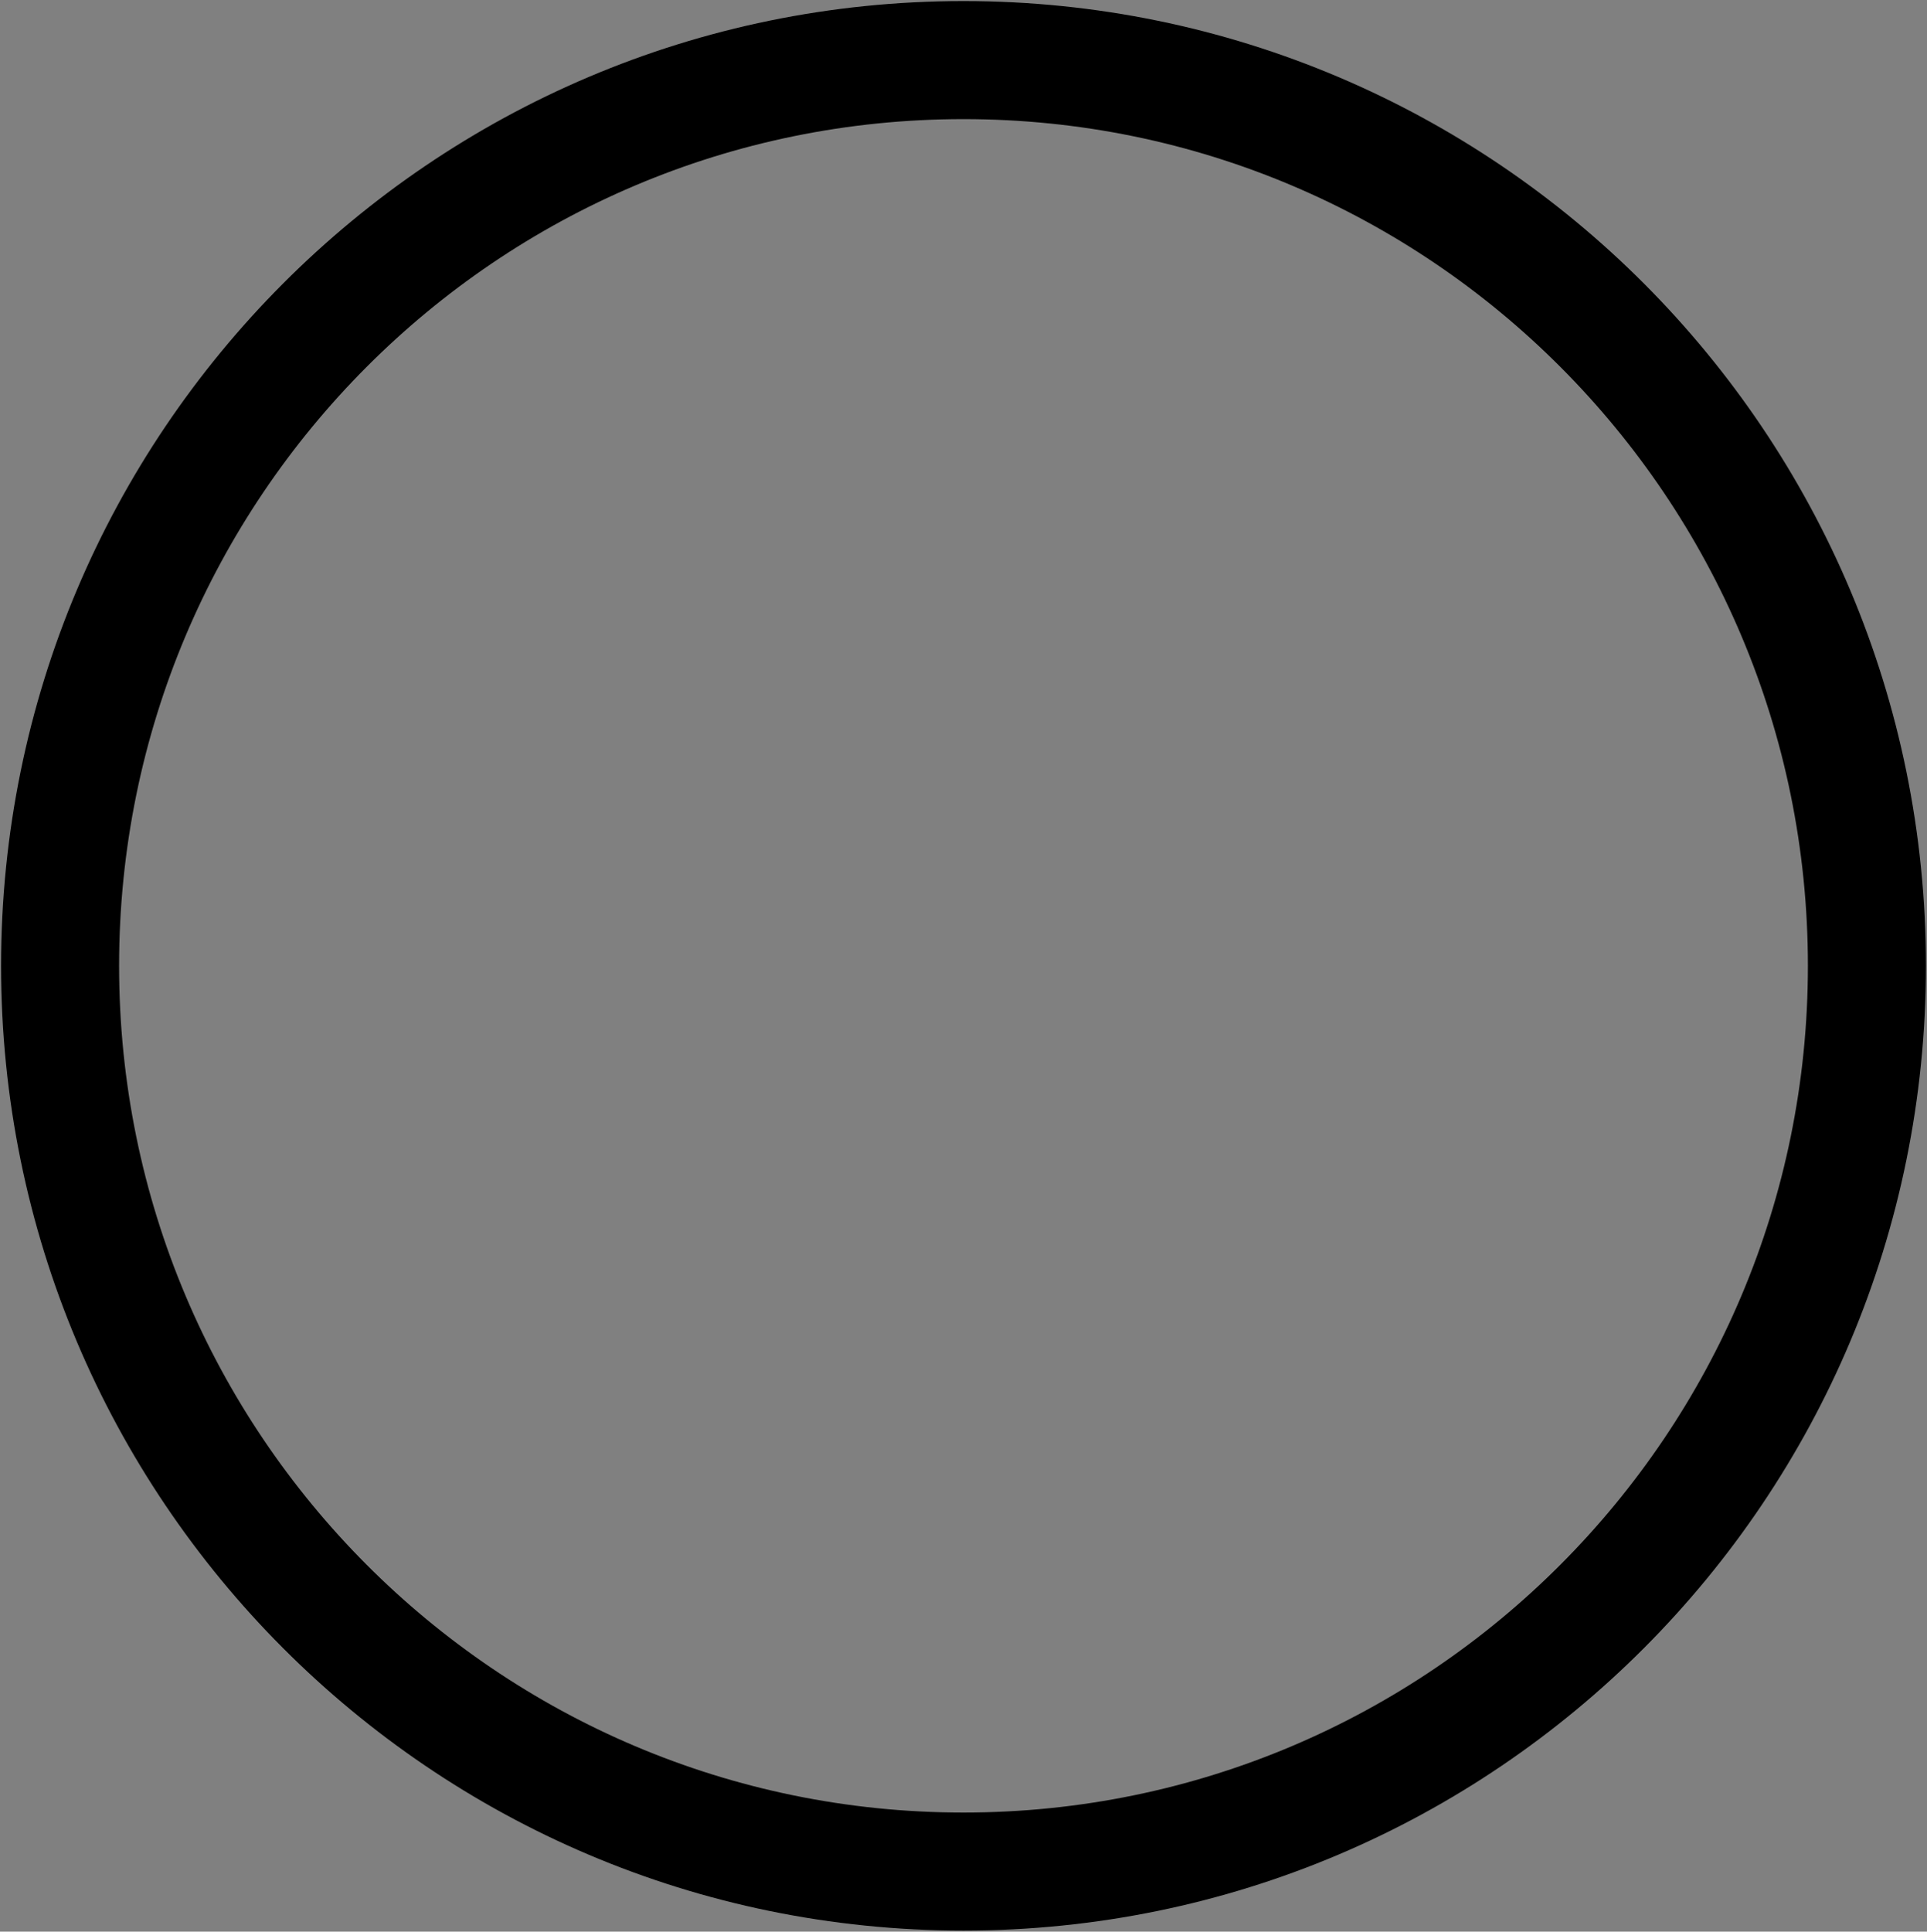 <svg width="449" height="450" xmlns="http://www.w3.org/2000/svg" xmlns:xlink="http://www.w3.org/1999/xlink" xml:space="preserve" overflow="hidden"><rect width="100%" height="100%" fill="#808080" stroke="none"/><defs><clipPath id="clip0"><rect x="1538" y="1570" width="449" height="450"/></clipPath><radialGradient cx="583277" cy="584662" r="825858" fx="0" fy="0" gradientUnits="userSpaceOnUse" spreadMethod="pad" id="fill1" gradientTransform="matrix(0 0 0 0 1552 1584)"><stop offset="0" stop-color="#D5FFF2"/><stop offset="0.005" stop-color="#D4FFF1"/><stop offset="0.01" stop-color="#D4FFF1"/><stop offset="0.015" stop-color="#D4FFF1"/><stop offset="0.021" stop-color="#D4FFF1"/><stop offset="0.026" stop-color="#D4FFF1"/><stop offset="0.031" stop-color="#D4FFF1"/><stop offset="0.036" stop-color="#D4FFF1"/><stop offset="0.041" stop-color="#D4FFF1"/><stop offset="0.046" stop-color="#D4FFF1"/><stop offset="0.051" stop-color="#D4FFF1"/><stop offset="0.056" stop-color="#D4FFF1"/><stop offset="0.062" stop-color="#D3FFF1"/><stop offset="0.067" stop-color="#D3FFF1"/><stop offset="0.072" stop-color="#D3FFF1"/><stop offset="0.077" stop-color="#D3FFF1"/><stop offset="0.082" stop-color="#D3FFF1"/><stop offset="0.087" stop-color="#D2FFF1"/><stop offset="0.092" stop-color="#D2FFF1"/><stop offset="0.097" stop-color="#D2FFF1"/><stop offset="0.103" stop-color="#D2FFF1"/><stop offset="0.108" stop-color="#D1FFF1"/><stop offset="0.113" stop-color="#D1FFF1"/><stop offset="0.118" stop-color="#D1FFF1"/><stop offset="0.123" stop-color="#D1FFF1"/><stop offset="0.128" stop-color="#D0FFF0"/><stop offset="0.133" stop-color="#D0FFF0"/><stop offset="0.138" stop-color="#D0FFF0"/><stop offset="0.144" stop-color="#CFFFF0"/><stop offset="0.149" stop-color="#CFFFF0"/><stop offset="0.154" stop-color="#CFFFF0"/><stop offset="0.159" stop-color="#CEFFF0"/><stop offset="0.164" stop-color="#CEFFF0"/><stop offset="0.169" stop-color="#CDFFF0"/><stop offset="0.174" stop-color="#CDFFF0"/><stop offset="0.179" stop-color="#CDFFF0"/><stop offset="0.185" stop-color="#CCFFEF"/><stop offset="0.19" stop-color="#CCFFEF"/><stop offset="0.195" stop-color="#CBFFEF"/><stop offset="0.2" stop-color="#CBFFEF"/><stop offset="0.205" stop-color="#CAFFEF"/><stop offset="0.21" stop-color="#CAFFEF"/><stop offset="0.215" stop-color="#C9FFEF"/><stop offset="0.221" stop-color="#C9FFEF"/><stop offset="0.226" stop-color="#C8FFEE"/><stop offset="0.231" stop-color="#C8FFEE"/><stop offset="0.236" stop-color="#C7FFEE"/><stop offset="0.241" stop-color="#C7FFEE"/><stop offset="0.246" stop-color="#C6FFEE"/><stop offset="0.251" stop-color="#C6FFEE"/><stop offset="0.256" stop-color="#C5FFEE"/><stop offset="0.262" stop-color="#C5FFEE"/><stop offset="0.267" stop-color="#C4FFED"/><stop offset="0.272" stop-color="#C3FFED"/><stop offset="0.277" stop-color="#C3FFED"/><stop offset="0.282" stop-color="#C2FFED"/><stop offset="0.287" stop-color="#C2FFED"/><stop offset="0.292" stop-color="#C1FFED"/><stop offset="0.297" stop-color="#C0FFEC"/><stop offset="0.303" stop-color="#C0FFEC"/><stop offset="0.308" stop-color="#BFFFEC"/><stop offset="0.313" stop-color="#BEFFEC"/><stop offset="0.318" stop-color="#BEFFEC"/><stop offset="0.323" stop-color="#BDFFEC"/><stop offset="0.328" stop-color="#BCFFEB"/><stop offset="0.333" stop-color="#BCFFEB"/><stop offset="0.338" stop-color="#BBFFEB"/><stop offset="0.344" stop-color="#BAFFEB"/><stop offset="0.349" stop-color="#B9FFEB"/><stop offset="0.354" stop-color="#B9FFEB"/><stop offset="0.359" stop-color="#B8FFEA"/><stop offset="0.364" stop-color="#B7FFEA"/><stop offset="0.369" stop-color="#B6FFEA"/><stop offset="0.374" stop-color="#B5FFEA"/><stop offset="0.379" stop-color="#B5FFEA"/><stop offset="0.385" stop-color="#B4FFE9"/><stop offset="0.39" stop-color="#B3FFE9"/><stop offset="0.395" stop-color="#B2FFE9"/><stop offset="0.4" stop-color="#B1FFE9"/><stop offset="0.405" stop-color="#B0FFE8"/><stop offset="0.41" stop-color="#B0FFE8"/><stop offset="0.415" stop-color="#AFFFE8"/><stop offset="0.421" stop-color="#AEFFE8"/><stop offset="0.426" stop-color="#ADFFE8"/><stop offset="0.431" stop-color="#ACFFE7"/><stop offset="0.436" stop-color="#ABFFE7"/><stop offset="0.441" stop-color="#AAFFE7"/><stop offset="0.446" stop-color="#A9FFE7"/><stop offset="0.451" stop-color="#A8FFE6"/><stop offset="0.456" stop-color="#A7FFE6"/><stop offset="0.462" stop-color="#A7FFE6"/><stop offset="0.467" stop-color="#A6FFE6"/><stop offset="0.472" stop-color="#A5FFE6"/><stop offset="0.477" stop-color="#A4FFE5"/><stop offset="0.482" stop-color="#A3FFE5"/><stop offset="0.487" stop-color="#A2FFE5"/><stop offset="0.492" stop-color="#A1FFE5"/><stop offset="0.497" stop-color="#A0FFE4"/><stop offset="0.503" stop-color="#9FFFE4"/><stop offset="0.508" stop-color="#9EFFE4"/><stop offset="0.513" stop-color="#9CFFE3"/><stop offset="0.518" stop-color="#9BFFE3"/><stop offset="0.523" stop-color="#9AFFE3"/><stop offset="0.528" stop-color="#99FFE3"/><stop offset="0.533" stop-color="#98FFE2"/><stop offset="0.538" stop-color="#97FFE2"/><stop offset="0.544" stop-color="#96FFE2"/><stop offset="0.549" stop-color="#95FFE2"/><stop offset="0.554" stop-color="#94FFE1"/><stop offset="0.559" stop-color="#93FFE1"/><stop offset="0.564" stop-color="#92FFE1"/><stop offset="0.569" stop-color="#90FFE0"/><stop offset="0.574" stop-color="#8FFFE0"/><stop offset="0.579" stop-color="#8EFFE0"/><stop offset="0.585" stop-color="#8DFFE0"/><stop offset="0.59" stop-color="#8CFFDF"/><stop offset="0.595" stop-color="#8AFFDF"/><stop offset="0.6" stop-color="#89FFDF"/><stop offset="0.605" stop-color="#88FFDE"/><stop offset="0.61" stop-color="#87FFDE"/><stop offset="0.615" stop-color="#86FFDE"/><stop offset="0.621" stop-color="#84FFDD"/><stop offset="0.626" stop-color="#83FFDD"/><stop offset="0.631" stop-color="#82FFDD"/><stop offset="0.636" stop-color="#81FFDD"/><stop offset="0.641" stop-color="#7FFFDC"/><stop offset="0.646" stop-color="#7EFFDC"/><stop offset="0.651" stop-color="#7DFFDC"/><stop offset="0.656" stop-color="#7BFFDB"/><stop offset="0.662" stop-color="#7AFFDB"/><stop offset="0.667" stop-color="#79FFDB"/><stop offset="0.672" stop-color="#78FFDA"/><stop offset="0.677" stop-color="#76FFDA"/><stop offset="0.682" stop-color="#75FFDA"/><stop offset="0.687" stop-color="#74FFD9"/><stop offset="0.692" stop-color="#72FFD9"/><stop offset="0.697" stop-color="#71FFD9"/><stop offset="0.703" stop-color="#6FFFD8"/><stop offset="0.708" stop-color="#6EFFD8"/><stop offset="0.713" stop-color="#6DFFD8"/><stop offset="0.718" stop-color="#6BFFD7"/><stop offset="0.723" stop-color="#6AFFD7"/><stop offset="0.728" stop-color="#68FFD6"/><stop offset="0.733" stop-color="#67FFD6"/><stop offset="0.738" stop-color="#65FFD6"/><stop offset="0.744" stop-color="#64FFD5"/><stop offset="0.749" stop-color="#63FFD5"/><stop offset="0.754" stop-color="#61FFD5"/><stop offset="0.759" stop-color="#60FFD4"/><stop offset="0.764" stop-color="#5EFFD4"/><stop offset="0.769" stop-color="#5DFFD4"/><stop offset="0.774" stop-color="#5BFFD3"/><stop offset="0.779" stop-color="#5AFFD3"/><stop offset="0.785" stop-color="#58FFD2"/><stop offset="0.79" stop-color="#57FFD2"/><stop offset="0.795" stop-color="#55FFD2"/><stop offset="0.8" stop-color="#54FFD1"/><stop offset="0.805" stop-color="#52FFD1"/><stop offset="0.81" stop-color="#50FFD0"/><stop offset="0.815" stop-color="#4FFFD0"/><stop offset="0.821" stop-color="#4DFFD0"/><stop offset="0.826" stop-color="#4CFFCF"/><stop offset="0.831" stop-color="#4AFFCF"/><stop offset="0.836" stop-color="#48FFCE"/><stop offset="0.841" stop-color="#47FFCE"/><stop offset="0.846" stop-color="#45FFCE"/><stop offset="0.851" stop-color="#44FFCD"/><stop offset="0.856" stop-color="#42FFCD"/><stop offset="0.862" stop-color="#40FFCC"/><stop offset="0.867" stop-color="#3FFFCC"/><stop offset="0.872" stop-color="#3DFFCC"/><stop offset="0.877" stop-color="#3BFFCB"/><stop offset="0.882" stop-color="#3AFFCB"/><stop offset="0.887" stop-color="#38FFCA"/><stop offset="0.892" stop-color="#36FFCA"/><stop offset="0.897" stop-color="#34FFC9"/><stop offset="0.903" stop-color="#33FFC9"/><stop offset="0.908" stop-color="#31FFC9"/><stop offset="0.913" stop-color="#2FFFC8"/><stop offset="0.918" stop-color="#2EFFC8"/><stop offset="0.923" stop-color="#2CFFC7"/><stop offset="0.928" stop-color="#2AFFC7"/><stop offset="0.933" stop-color="#28FFC6"/><stop offset="0.938" stop-color="#27FFC6"/><stop offset="0.944" stop-color="#25FFC6"/><stop offset="0.949" stop-color="#23FFC5"/><stop offset="0.954" stop-color="#21FFC5"/><stop offset="0.959" stop-color="#1FFFC4"/><stop offset="0.964" stop-color="#1DFFC4"/><stop offset="0.969" stop-color="#1CFFC3"/><stop offset="0.974" stop-color="#1AFFC3"/><stop offset="0.979" stop-color="#18FFC2"/><stop offset="0.985" stop-color="#16FFC2"/><stop offset="0.99" stop-color="#14FFC1"/><stop offset="0.995" stop-color="#12FFC1"/><stop offset="1" stop-color="#11FFC1"/></radialGradient></defs><g clip-path="url(#clip0)" transform="translate(-1538 -1570)"><path d="M1552 1795C1552 1678.47 1646.24 1584 1762.5 1584 1878.76 1584 1973 1678.47 1973 1795 1973 1911.53 1878.76 2006 1762.5 2006 1646.24 2006 1552 1911.53 1552 1795Z" stroke="#000000" stroke-width="27.5" stroke-miterlimit="8" fill="url(#fill1)" fill-rule="evenodd"/></g></svg>